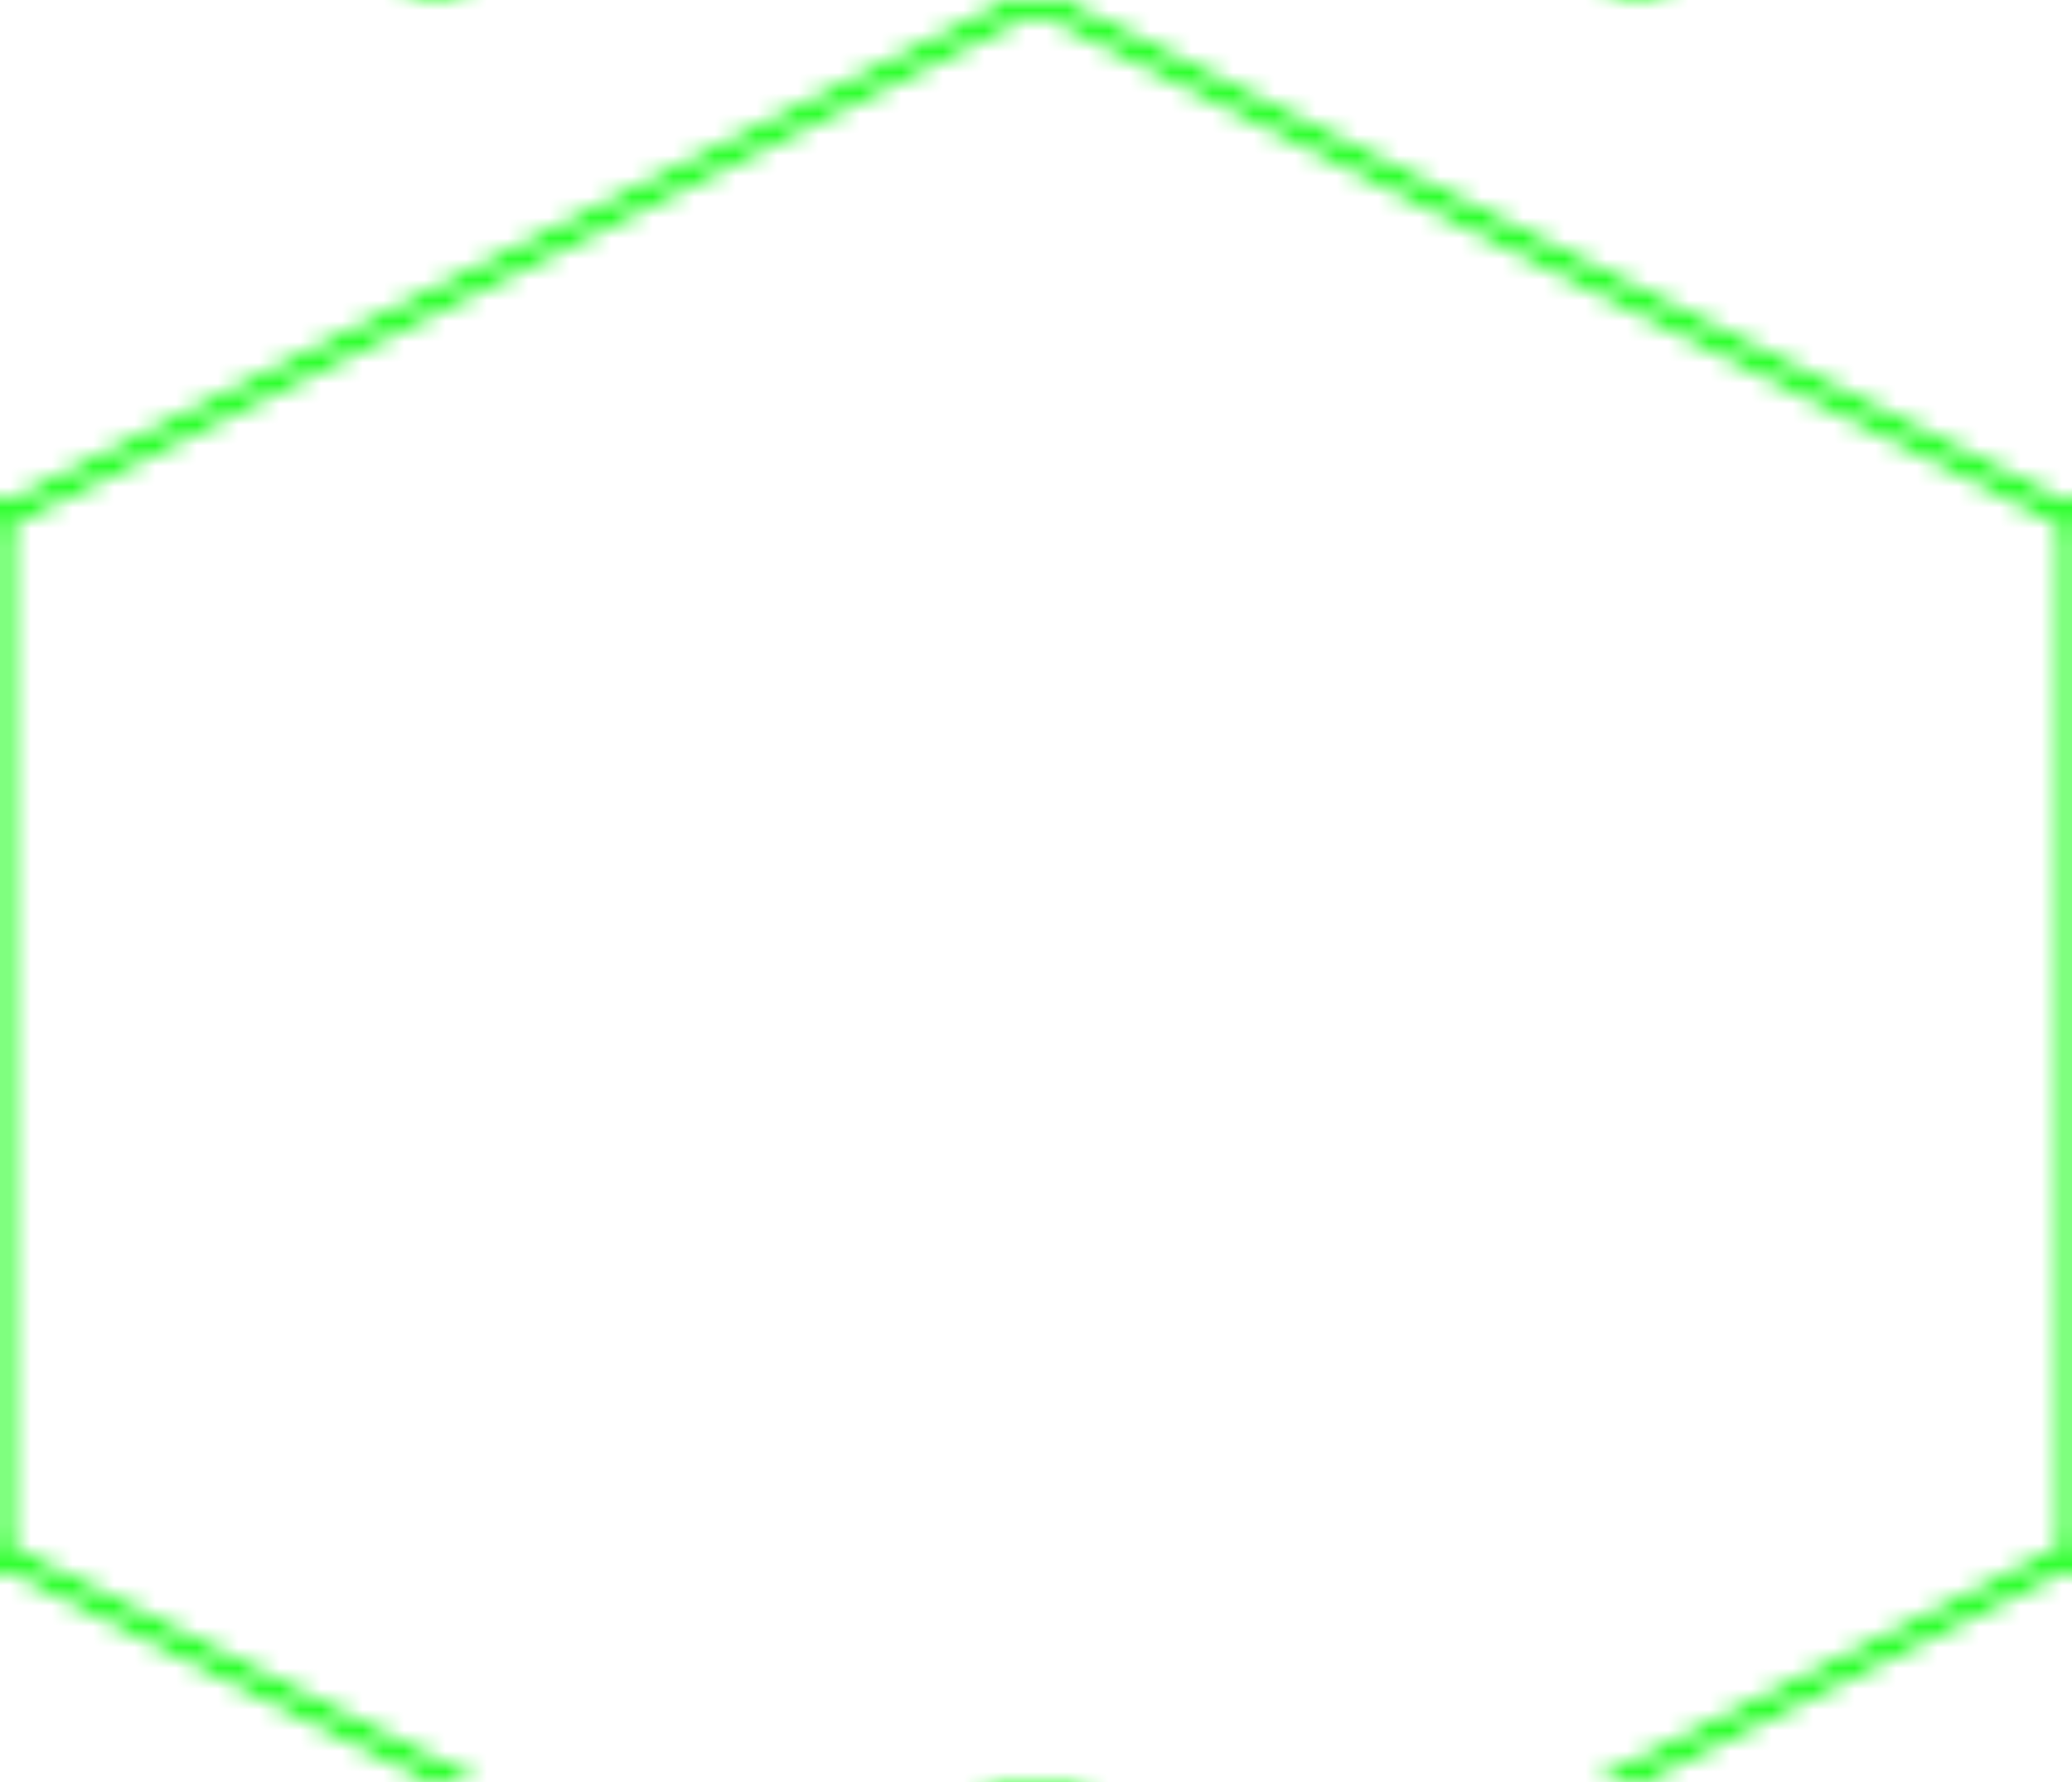 <svg width="100" height="86" xmlns="http://www.w3.org/2000/svg">
  <defs>
    <pattern id="hexagons" patternUnits="userSpaceOnUse" width="100" height="86">
      <path d="M 50 0 L 100 25 L 100 75 L 50 100 L 0 75 L 0 25 Z" fill="none" stroke="#00ff00" stroke-width="1"/>
    </pattern>
  </defs>
  <rect width="100%" height="100%" fill="url(#hexagons)"/>
</svg>